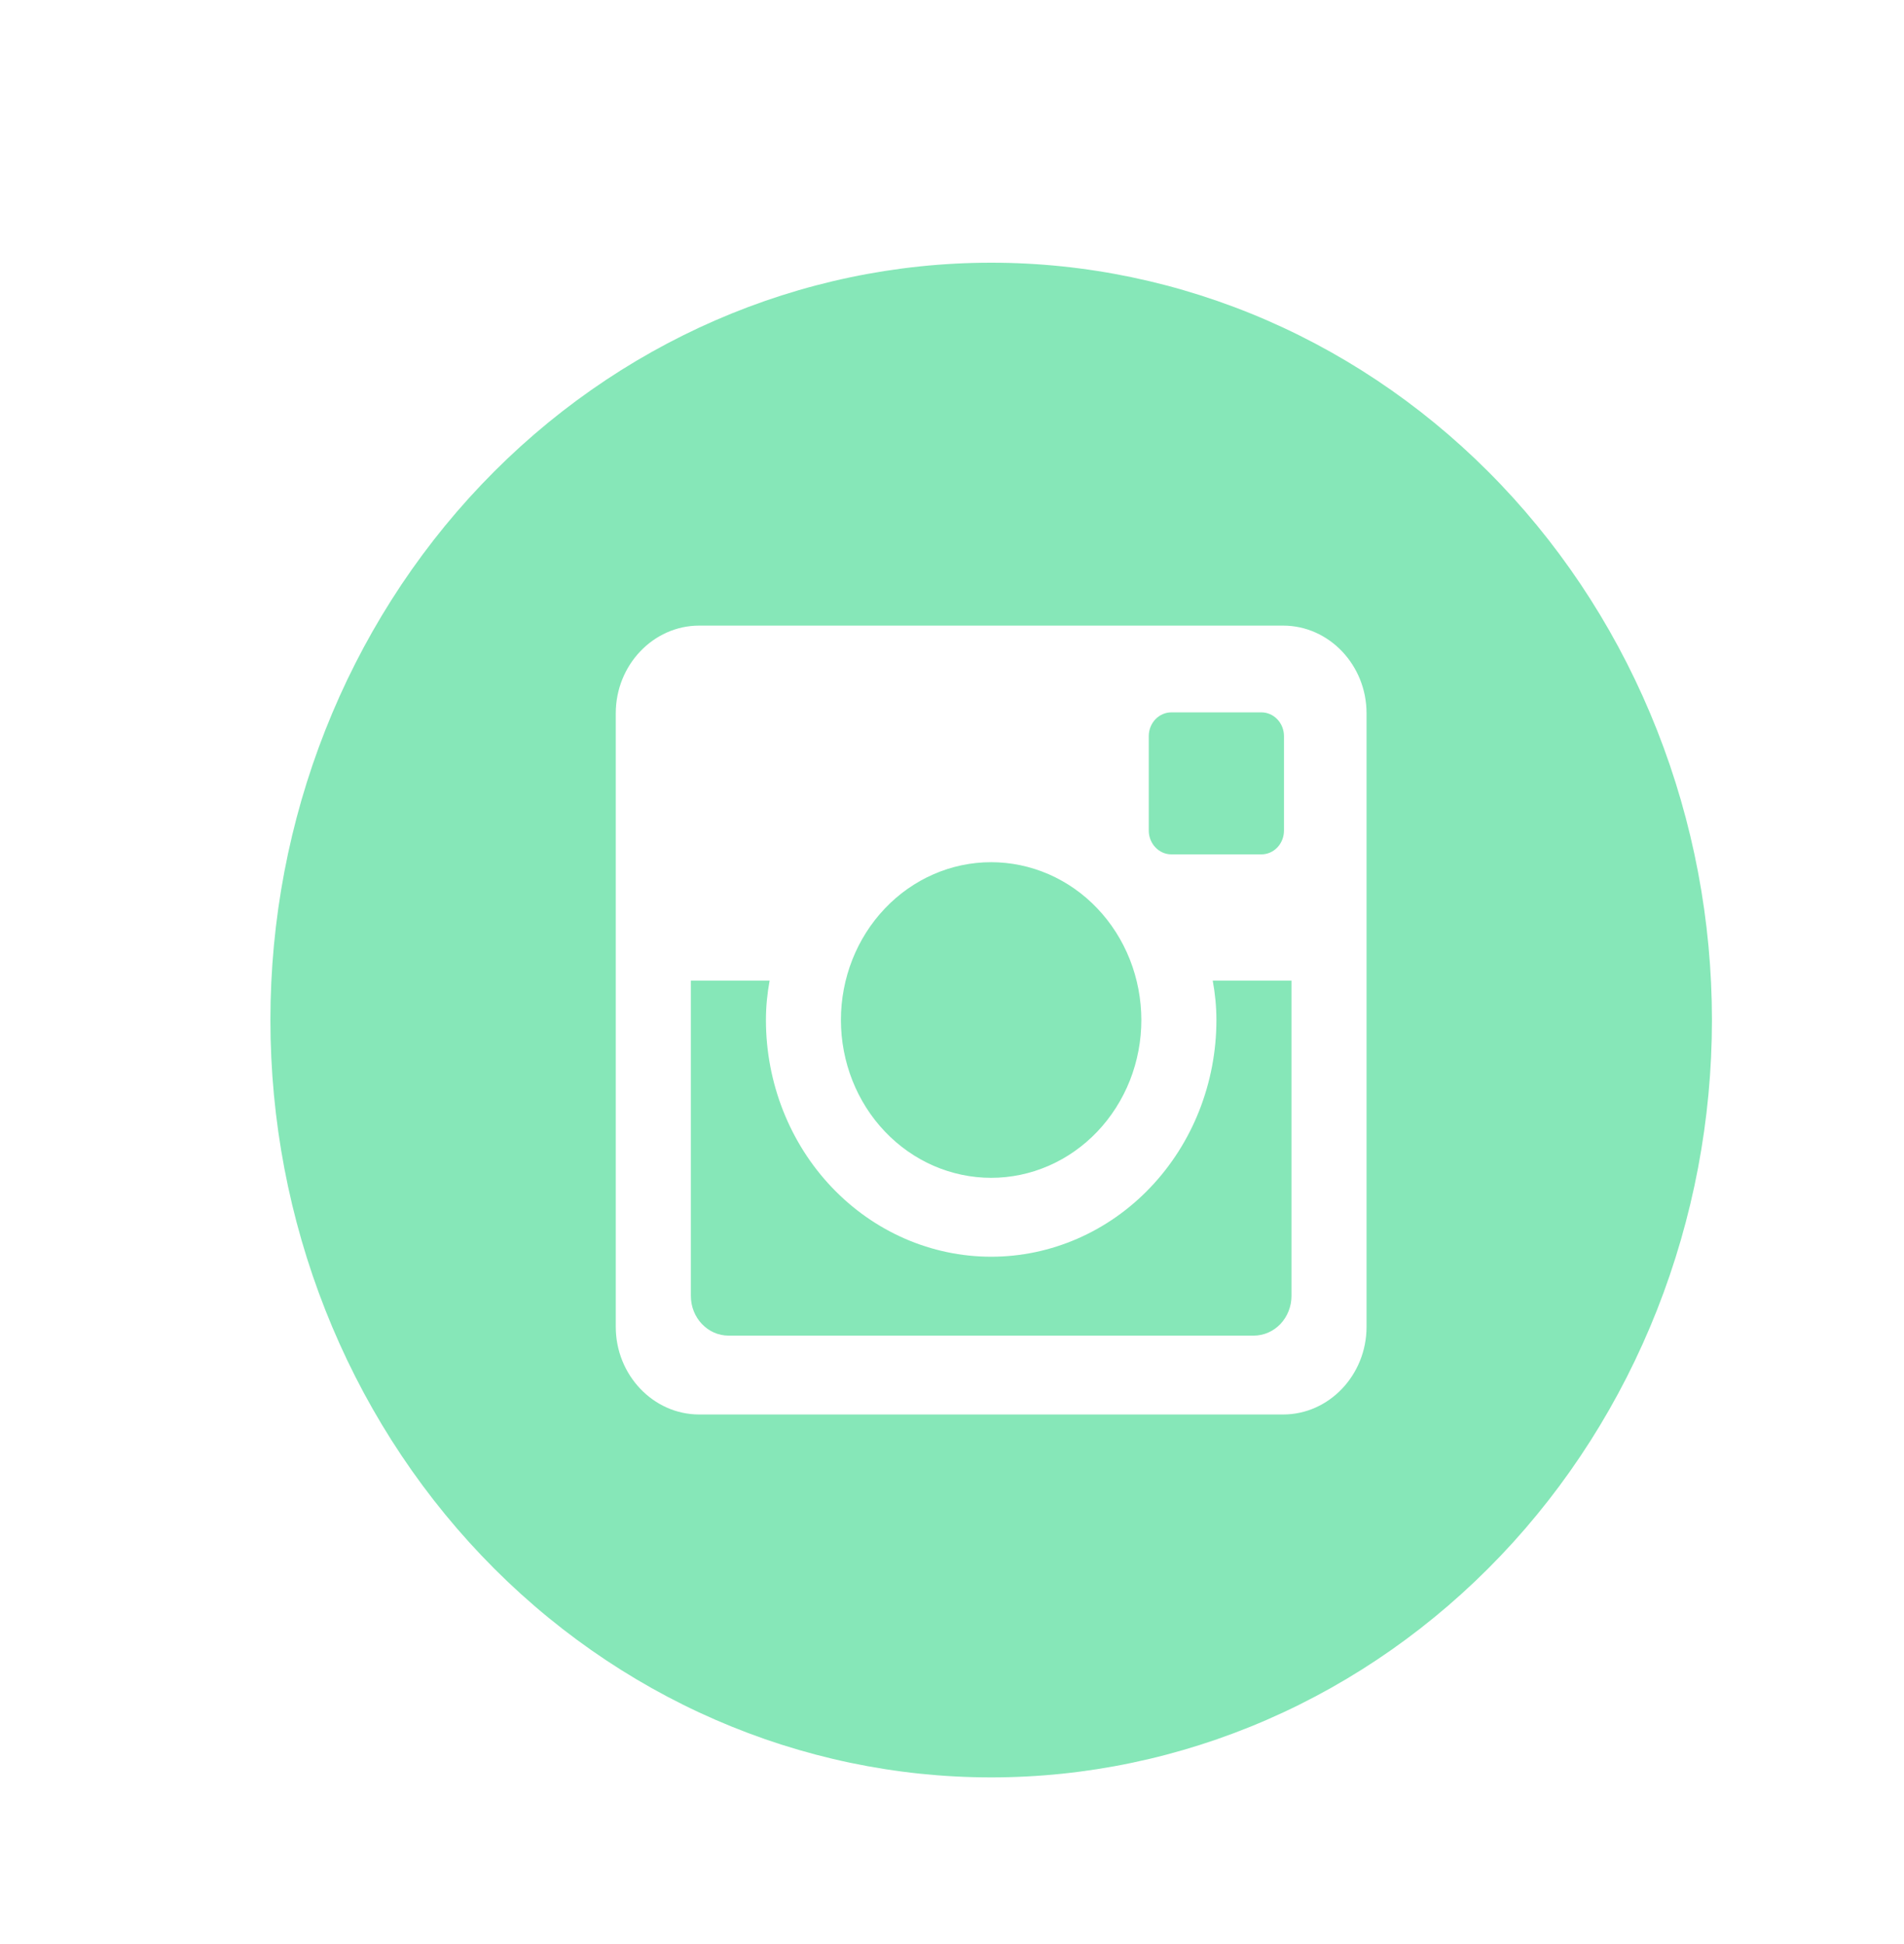 <svg width="47" height="48" viewBox="0 0 47 48" fill="none" xmlns="http://www.w3.org/2000/svg">
<g filter="url(#filter0_d)">
<path d="M25.027 20.184C25.027 21.734 24.441 23.221 23.398 24.316C22.356 25.412 20.942 26.028 19.467 26.028C17.992 26.028 16.578 25.412 15.535 24.316C14.493 23.221 13.907 21.734 13.907 20.184C13.907 19.851 13.94 19.526 13.998 19.211H12.054V26.996C12.054 27.537 12.471 27.976 12.986 27.976H25.95C26.197 27.975 26.433 27.872 26.608 27.688C26.782 27.504 26.88 27.255 26.88 26.996V19.211H24.936C24.994 19.526 25.027 19.851 25.027 20.184V20.184ZM19.467 24.08C19.954 24.08 20.436 23.979 20.886 23.783C21.335 23.587 21.744 23.3 22.088 22.938C22.432 22.576 22.705 22.146 22.892 21.674C23.078 21.201 23.174 20.694 23.174 20.183C23.173 19.671 23.077 19.164 22.891 18.692C22.704 18.219 22.431 17.789 22.087 17.428C21.743 17.066 21.334 16.779 20.884 16.583C20.434 16.388 19.952 16.287 19.465 16.287C18.482 16.287 17.539 16.698 16.844 17.429C16.148 18.16 15.758 19.151 15.758 20.184C15.759 21.218 16.149 22.209 16.845 22.939C17.54 23.67 18.484 24.08 19.467 24.08V24.08ZM23.915 16.094H26.137C26.285 16.094 26.426 16.033 26.531 15.923C26.635 15.814 26.694 15.665 26.695 15.51V13.175C26.695 13.019 26.636 12.87 26.531 12.76C26.427 12.65 26.285 12.588 26.137 12.588H23.915C23.767 12.588 23.625 12.65 23.52 12.76C23.416 12.87 23.357 13.019 23.357 13.175V15.51C23.359 15.831 23.609 16.094 23.915 16.094V16.094ZM19.467 1.486C14.748 1.486 10.223 3.456 6.886 6.963C3.55 10.469 1.675 15.225 1.675 20.184C1.675 25.144 3.55 29.9 6.886 33.406C10.223 36.913 14.748 38.883 19.467 38.883C21.803 38.883 24.117 38.399 26.276 37.459C28.434 36.52 30.395 35.142 32.048 33.406C33.7 31.67 35.01 29.609 35.904 27.34C36.798 25.071 37.259 22.64 37.259 20.184C37.259 17.729 36.798 15.297 35.904 13.029C35.01 10.76 33.7 8.699 32.048 6.963C30.395 5.226 28.434 3.849 26.276 2.909C24.117 1.97 21.803 1.486 19.467 1.486V1.486ZM28.733 27.759C28.733 28.949 27.807 29.923 26.674 29.923H12.259C11.127 29.923 10.2 28.949 10.2 27.759V12.61C10.2 11.42 11.127 10.446 12.259 10.446H26.674C27.807 10.446 28.733 11.42 28.733 12.61V27.759V27.759Z" fill="#86E7B8"/>
</g>
<defs>
<filter id="filter0_d" x="0.934" y="0.707" width="46.066" height="47.955" filterUnits="userSpaceOnUse" color-interpolation-filters="sRGB">
<feFlood flood-opacity="0" result="BackgroundImageFix"/>
<feColorMatrix in="SourceAlpha" type="matrix" values="0 0 0 0 0 0 0 0 0 0 0 0 0 0 0 0 0 0 127 0"/>
<feOffset dx="5" dy="5"/>
<feGaussianBlur stdDeviation="2"/>
<feColorMatrix type="matrix" values="0 0 0 0 0 0 0 0 0 0 0 0 0 0 0 0 0 0 0.25 0"/>
<feBlend mode="normal" in2="BackgroundImageFix" result="effect1_dropShadow"/>
<feBlend mode="normal" in="SourceGraphic" in2="effect1_dropShadow" result="shape"/>
</filter>
</defs>
</svg>

